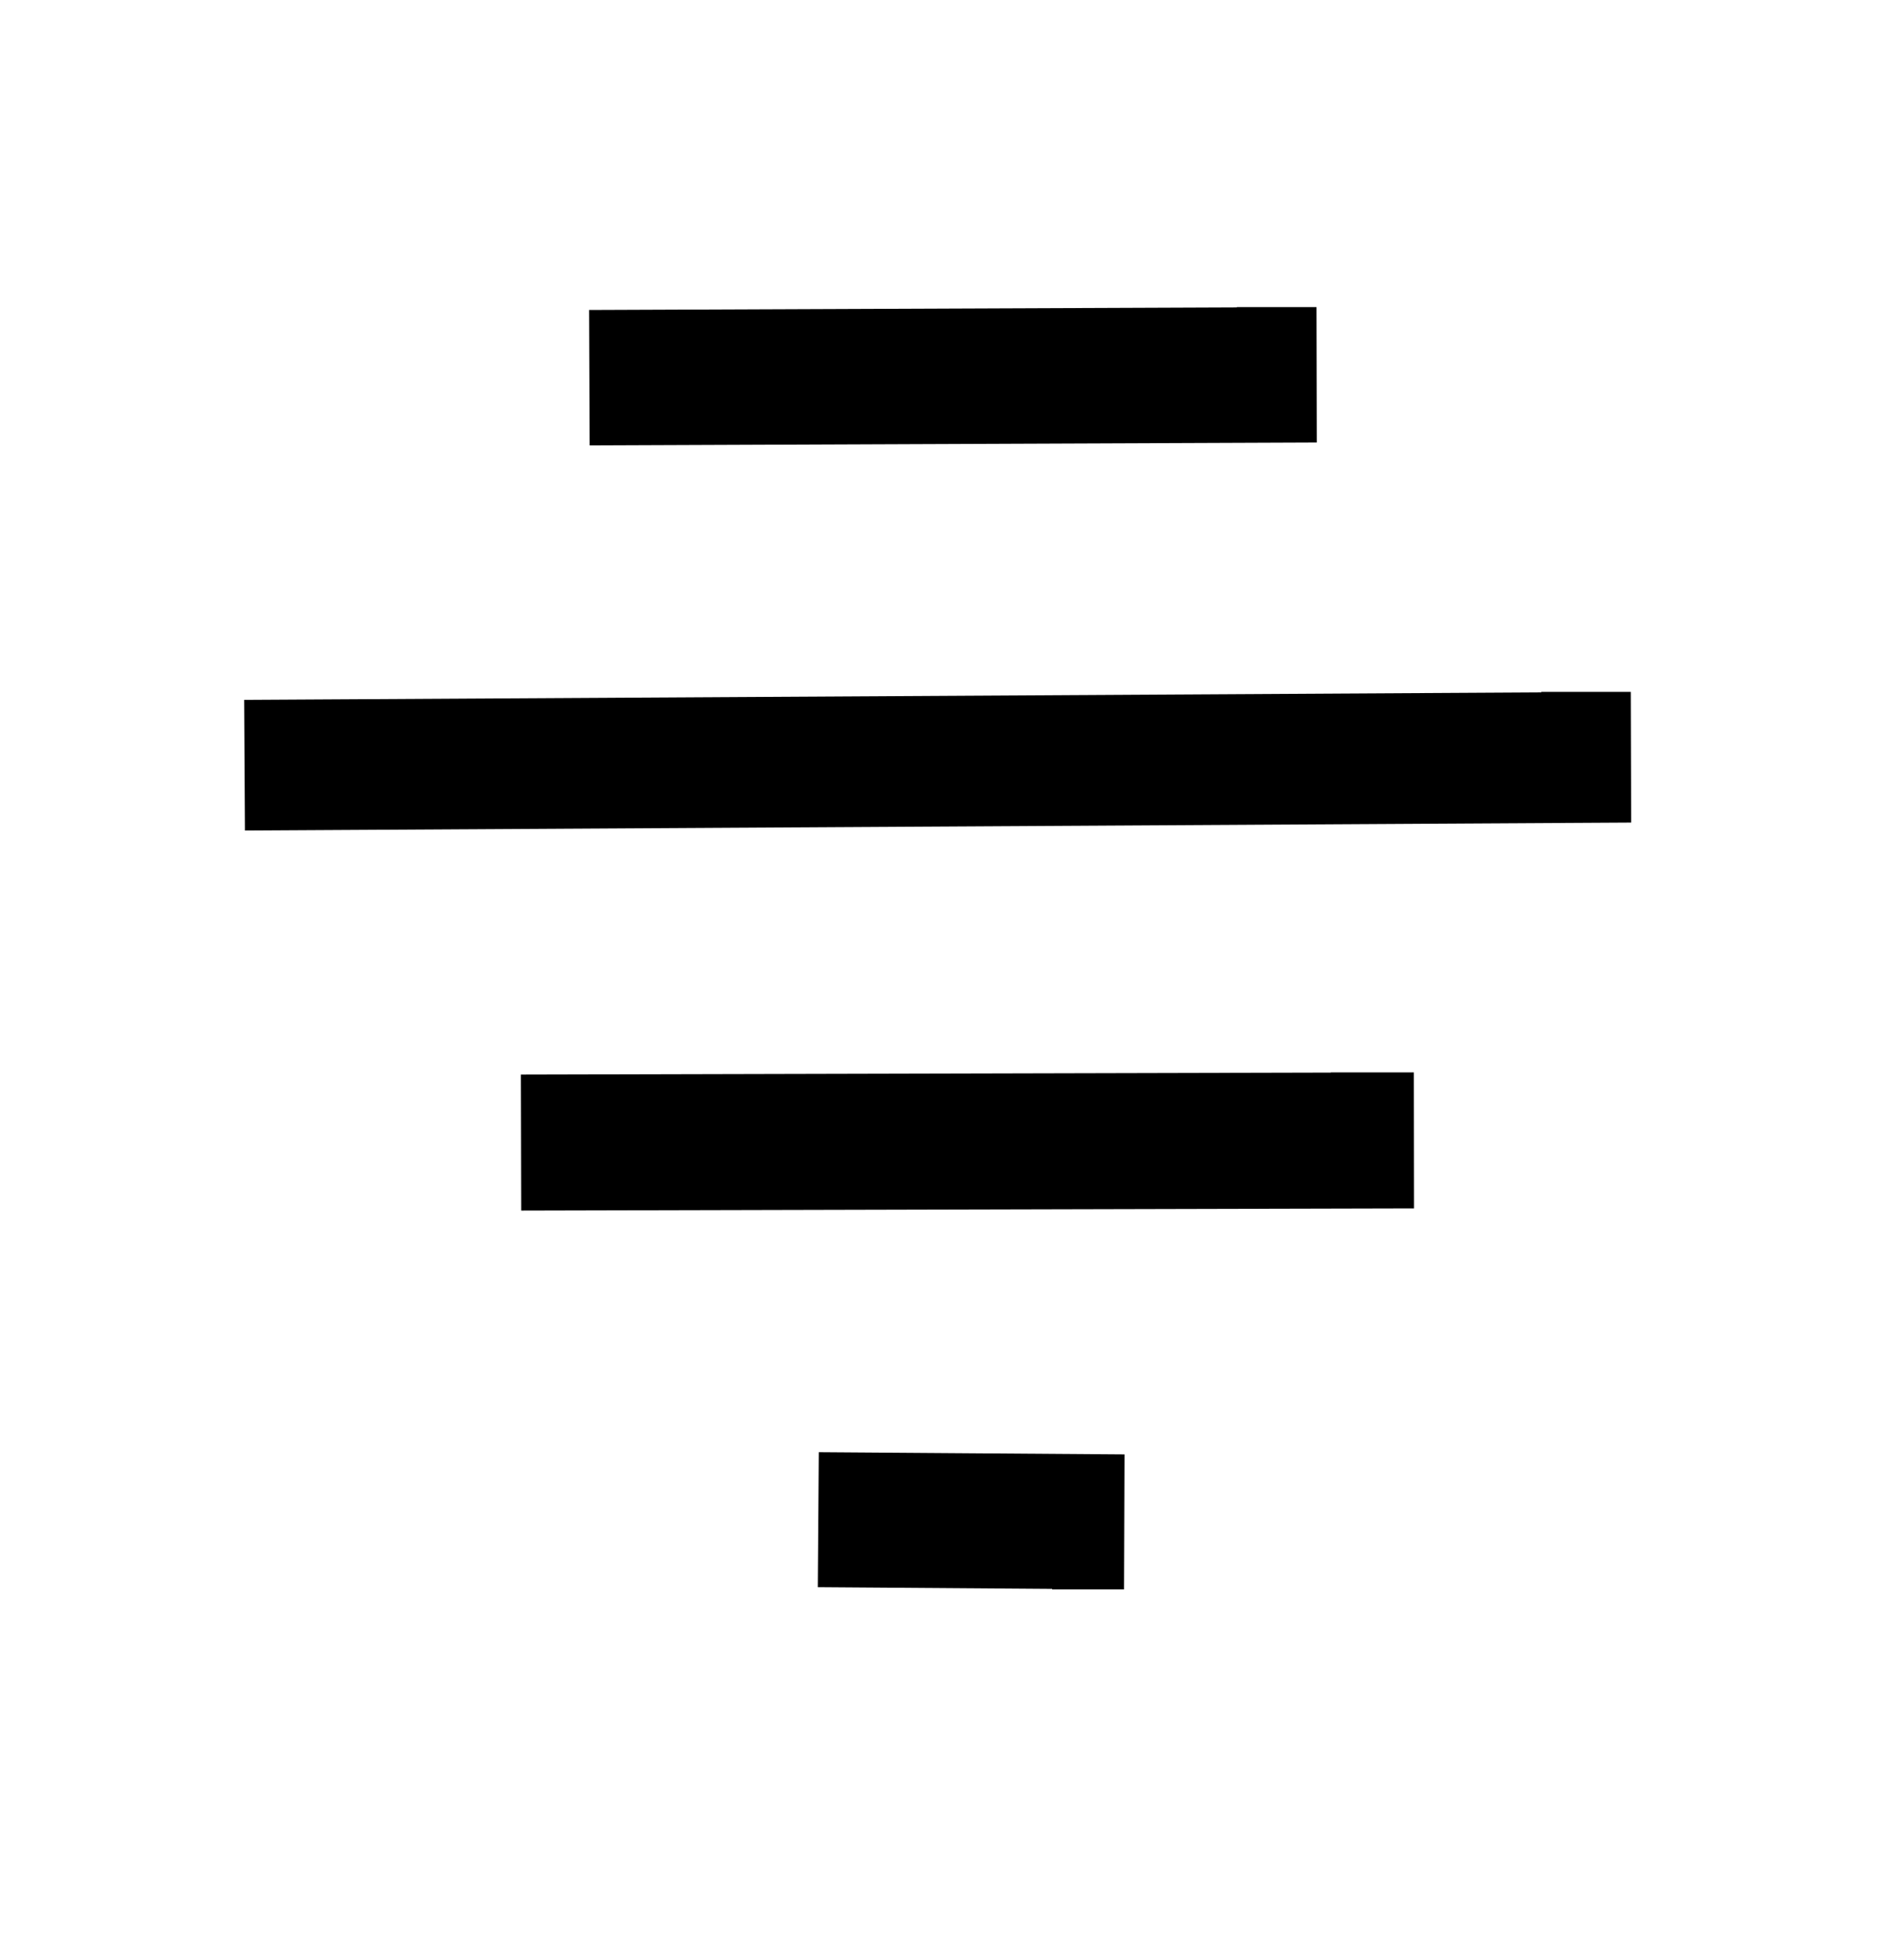 <?xml version="1.0" encoding="UTF-8" standalone="no"?>
<!-- Created with Inkscape (http://www.inkscape.org/) -->

<svg
   xmlns:dc="http://purl.org/dc/elements/1.1/"
   xmlns:cc="http://creativecommons.org/ns#"
   xmlns:rdf="http://www.w3.org/1999/02/22-rdf-syntax-ns#"
   xmlns:svg="http://www.w3.org/2000/svg"
   xmlns="http://www.w3.org/2000/svg"
   xmlns:sodipodi="http://sodipodi.sourceforge.net/DTD/sodipodi-0.dtd"
   xmlns:inkscape="http://www.inkscape.org/namespaces/inkscape"
   width="27.3"
   height="28.35"
   id="svg9236"
   version="1.1"
   inkscape:version="0.48.2 r9819"
   sodipodi:docname="alignCenter.svg">
  <defs
     id="defs9238">
    <inkscape:path-effect
       effect="skeletal"
       id="path-effect9258"
       is_visible="true"
       pattern="M 0,5 10,10 10,0 z"
       copytype="single_stretched"
       prop_scale="1"
       scale_y_rel="false"
       spacing="0"
       normal_offset="0"
       tang_offset="0"
       prop_units="false"
       vertical_pattern="false"
       fuse_tolerance="0" />
    <inkscape:path-effect
       effect="skeletal"
       id="path-effect9254"
       is_visible="true"
       pattern="M 0,5 10,10 10,0 z"
       copytype="single_stretched"
       prop_scale="1"
       scale_y_rel="false"
       spacing="0"
       normal_offset="0"
       tang_offset="0"
       prop_units="false"
       vertical_pattern="false"
       fuse_tolerance="0" />
    <inkscape:path-effect
       effect="skeletal"
       id="path-effect9250"
       is_visible="true"
       pattern="M 0,5 10,10 10,0 z"
       copytype="single_stretched"
       prop_scale="1"
       scale_y_rel="false"
       spacing="0"
       normal_offset="0"
       tang_offset="0"
       prop_units="false"
       vertical_pattern="false"
       fuse_tolerance="0" />
    <inkscape:path-effect
       effect="skeletal"
       id="path-effect9246"
       is_visible="true"
       pattern="M 0,5 10,10 10,0 z"
       copytype="single_stretched"
       prop_scale="1"
       scale_y_rel="false"
       spacing="0"
       normal_offset="0"
       tang_offset="0"
       prop_units="false"
       vertical_pattern="false"
       fuse_tolerance="0" />
  </defs>
  <sodipodi:namedview
     id="base"
     pagecolor="#ffffff"
     bordercolor="#666666"
     borderopacity="1.0"
     inkscape:pageopacity="0.0"
     inkscape:pageshadow="2"
     inkscape:zoom="22.4"
     inkscape:cx="9.316562"
     inkscape:cy="12.788687"
     inkscape:document-units="px"
     inkscape:current-layer="layer1"
     showgrid="false"
     fit-margin-top="0"
     fit-margin-left="0"
     fit-margin-right="0"
     fit-margin-bottom="0"
     showborder="true"
     inkscape:window-width="1280"
     inkscape:window-height="974"
     inkscape:window-x="-8"
     inkscape:window-y="-8"
     inkscape:window-maximized="1"
     inkscape:showpageshadow="false" />
  <g
     inkscape:label="Layer 1"
     inkscape:groupmode="layer"
     id="layer1"
     transform="translate(-21.688,-979.556)">
    <g
       id="g5467"
       transform="translate(3.527,-5.312)">
      <path
         inkscape:connector-curvature="0"
         id="path9824-8-6"
         d="m 22.644,995.93 19.11,-0.11 -0.349,0"
         style="fill:#333333;stroke:#000000;stroke-width:1.89px;stroke-linecap:square;stroke-linejoin:miter;stroke-opacity:1" />
      <path
         inkscape:connector-curvature="0"
         id="path9824-8-6-9"
         d="m 26.683,1001.391 11.933,-0.029 -0.218,0"
         style="fill:#333333;stroke:#000000;stroke-width:1.967px;stroke-linecap:square;stroke-linejoin:miter;stroke-opacity:1" />
      <path
         inkscape:connector-curvature="0"
         id="path9824-8-6-5"
         d="m 30.976,1006.855 3.447,0.025 -0.063,0"
         style="fill:#333333;stroke:#000000;stroke-width:1.953px;stroke-linecap:square;stroke-linejoin:miter;stroke-opacity:1" />
      <path
         inkscape:connector-curvature="0"
         id="path9824-8-6-9-2"
         d="m 27.667,990.327 9.541,-0.038 -0.174,0"
         style="fill:#333333;stroke:#000000;stroke-width:1.959px;stroke-linecap:square;stroke-linejoin:miter;stroke-opacity:1" />
    </g>
  </g>
</svg>
